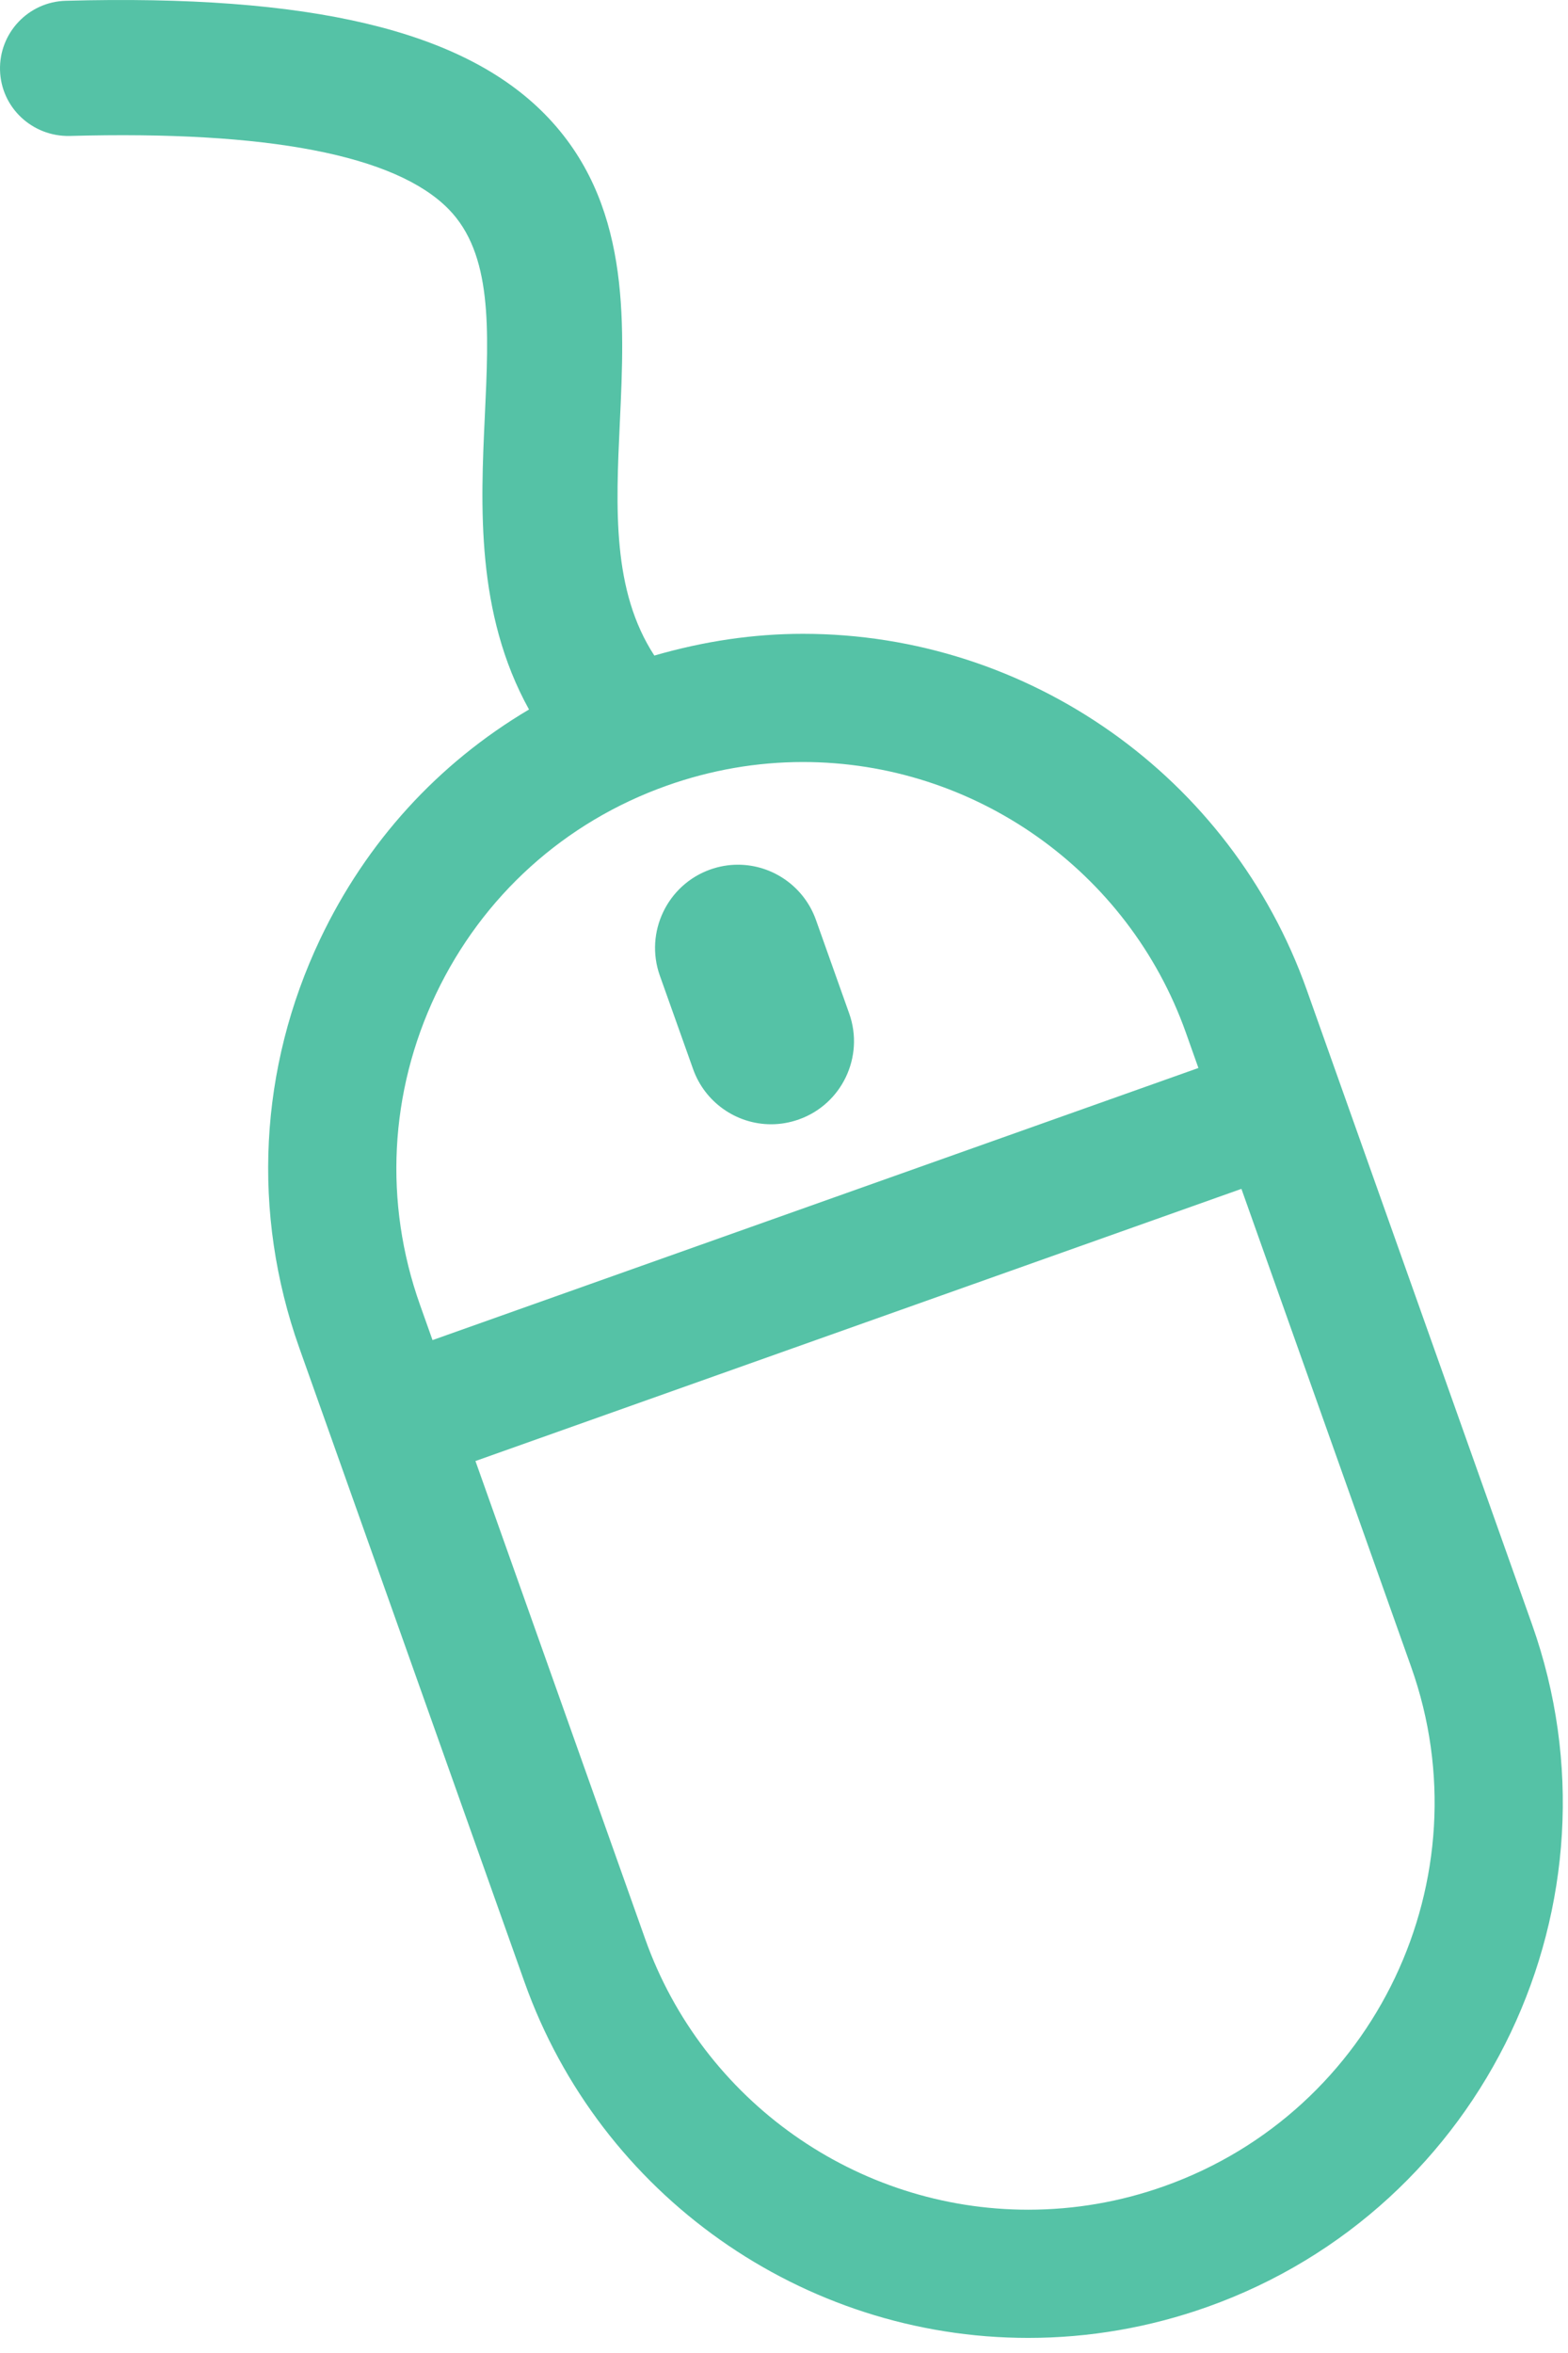 <svg width="58px" height="87px" viewBox="0 0 58 87" version="1.1" xmlns="http://www.w3.org/2000/svg" xmlns:xlink="http://www.w3.org/1999/xlink">
    <g id="Symbols" stroke="none" stroke-width="1" fill="none" fill-rule="evenodd">
        <g id="Icon-IT" transform="translate(-31, -17)" fill-rule="nonzero" fill="#55C2A6">
            <path d="M56.637,56.528 C57.07,57.749 58.23,58.569 59.523,58.569 C59.874,58.569 60.22,58.507 60.553,58.389 C62.143,57.823 62.977,56.069 62.413,54.476 L61.182,51.014 C60.749,49.793 59.59,48.972 58.295,48.972 C57.946,48.972 57.602,49.032 57.27,49.15 C55.679,49.718 54.843,51.474 55.405,53.067 L56.637,56.528 Z M87.665,77.048 L79.335,53.596 C76.538,45.724 69.051,40.435 60.703,40.435 C58.874,40.435 57.045,40.706 55.204,41.239 C53.641,38.841 53.779,35.806 53.928,32.612 C54.108,28.782 54.311,24.442 51.162,21.231 C48.106,18.116 42.474,16.782 33.431,17.029 C32.051,17.067 30.963,18.217 31.001,19.597 C31.039,20.978 32.191,22.051 33.569,22.027 C40.913,21.822 45.634,22.735 47.593,24.732 C49.215,26.386 49.085,29.162 48.934,32.377 C48.778,35.694 48.596,39.676 50.568,43.233 C47.203,45.225 44.552,48.13 42.844,51.72 C40.578,56.489 40.303,61.856 42.07,66.835 L50.4,90.282 C53.196,98.153 60.684,103.442 69.034,103.442 C71.29,103.442 73.518,103.057 75.657,102.297 C85.929,98.645 91.316,87.318 87.665,77.048 Z M55.667,46.048 C57.299,45.469 58.994,45.175 60.702,45.175 C67.047,45.175 72.739,49.197 74.866,55.183 L75.329,56.488 L46.999,66.549 L46.536,65.246 C45.193,61.466 45.402,57.385 47.124,53.757 C48.851,50.129 51.884,47.391 55.667,46.048 Z M74.064,97.833 C72.446,98.409 70.753,98.702 69.033,98.702 C62.688,98.702 56.995,94.681 54.867,88.697 L48.587,71.02 L76.92,60.957 L83.198,78.632 C85.973,86.443 81.877,95.056 74.064,97.833 Z" id="Shape"></path>
        </g>
    </g>
</svg>
